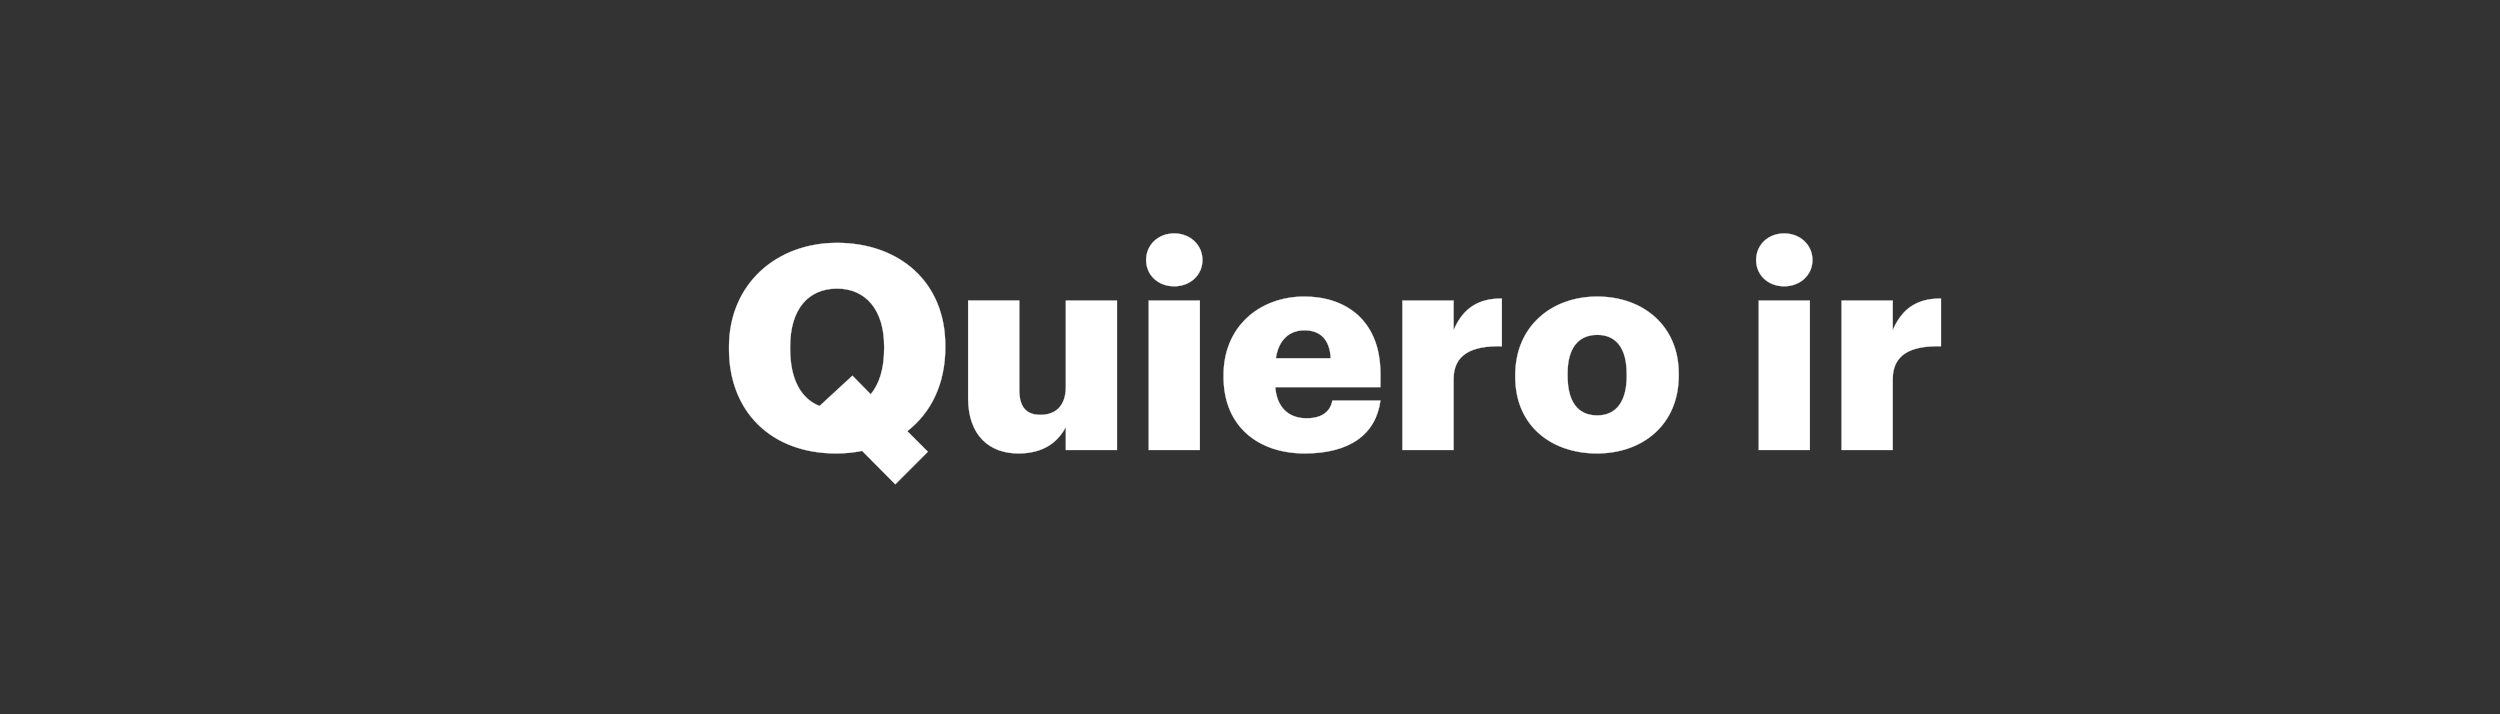 <svg width="140" height="40" viewBox="0 0 140 40" xmlns="http://www.w3.org/2000/svg"><rect x="0" y="0" width="140" height="40" fill="#333333" stroke="none"/><g fill="#fff" stroke="#fff"><path d="M50.136 27.12l1.824-1.824-1.152-1.152c1.344-1.04 2.128-2.672 2.128-4.672v-.128c0-3.552-2.576-5.744-6.064-5.744-3.424 0-6.048 2.336-6.048 5.824v.128c0 3.44 2.304 5.84 6 5.84.512 0 .992-.048 1.456-.144zm-5.888-7.584v-.128c0-2.08 1.008-3.248 2.624-3.248s2.64 1.2 2.64 3.232v.128c0 1.136-.272 1.984-.752 2.56l-1.024-1.04-1.84 1.696c-1.024-.4-1.648-1.472-1.648-3.2zM57.032 25.392c1.392 0 2.208-.624 2.656-1.488V25.2h2.864v-8.368h-2.864v4.816c0 1.072-.56 1.584-1.424 1.584-.816 0-1.184-.464-1.184-1.408v-4.992h-2.864v5.456c0 2.112 1.2 3.104 2.816 3.104zM64.328 25.2h2.864v-8.368h-2.864zm1.424-9.168c.896 0 1.584-.624 1.584-1.472s-.688-1.488-1.584-1.488c-.896 0-1.568.64-1.568 1.488s.672 1.472 1.568 1.472zM73.064 25.392c2.528 0 3.984-1.072 4.24-2.96h-2.688c-.112.56-.512.992-1.456.992-1.024 0-1.664-.64-1.744-1.744h5.888v-.752c0-3.008-1.968-4.32-4.256-4.32-2.528 0-4.528 1.696-4.528 4.384v.128c0 2.736 1.92 4.272 4.544 4.272zm-1.616-5.328c.144-1.008.736-1.568 1.6-1.568.928 0 1.424.56 1.472 1.568zM78.536 25.2H81.4v-3.968c0-1.344.96-1.888 2.704-1.84V16.72c-1.296-.016-2.176.528-2.704 1.776v-1.664h-2.864zM89.448 23.264c-1.104 0-1.664-.784-1.664-2.224v-.128c0-1.408.592-2.16 1.664-2.16 1.088 0 1.648.784 1.648 2.192v.128c0 1.392-.576 2.192-1.648 2.192zm-.016 2.128c2.576 0 4.576-1.632 4.576-4.352v-.128c0-2.656-1.984-4.304-4.56-4.304-2.592 0-4.592 1.696-4.592 4.384v.128c0 2.704 2 4.272 4.576 4.272zM98.488 25.2h2.864v-8.368h-2.864zm1.424-9.168c.896 0 1.584-.624 1.584-1.472s-.688-1.488-1.584-1.488c-.896 0-1.568.64-1.568 1.488s.672 1.472 1.568 1.472zM103.128 25.2h2.864v-3.968c0-1.344.96-1.888 2.704-1.84V16.72c-1.296-.016-2.176.528-2.704 1.776v-1.664h-2.864z" stroke-width=".016"/></g></svg>